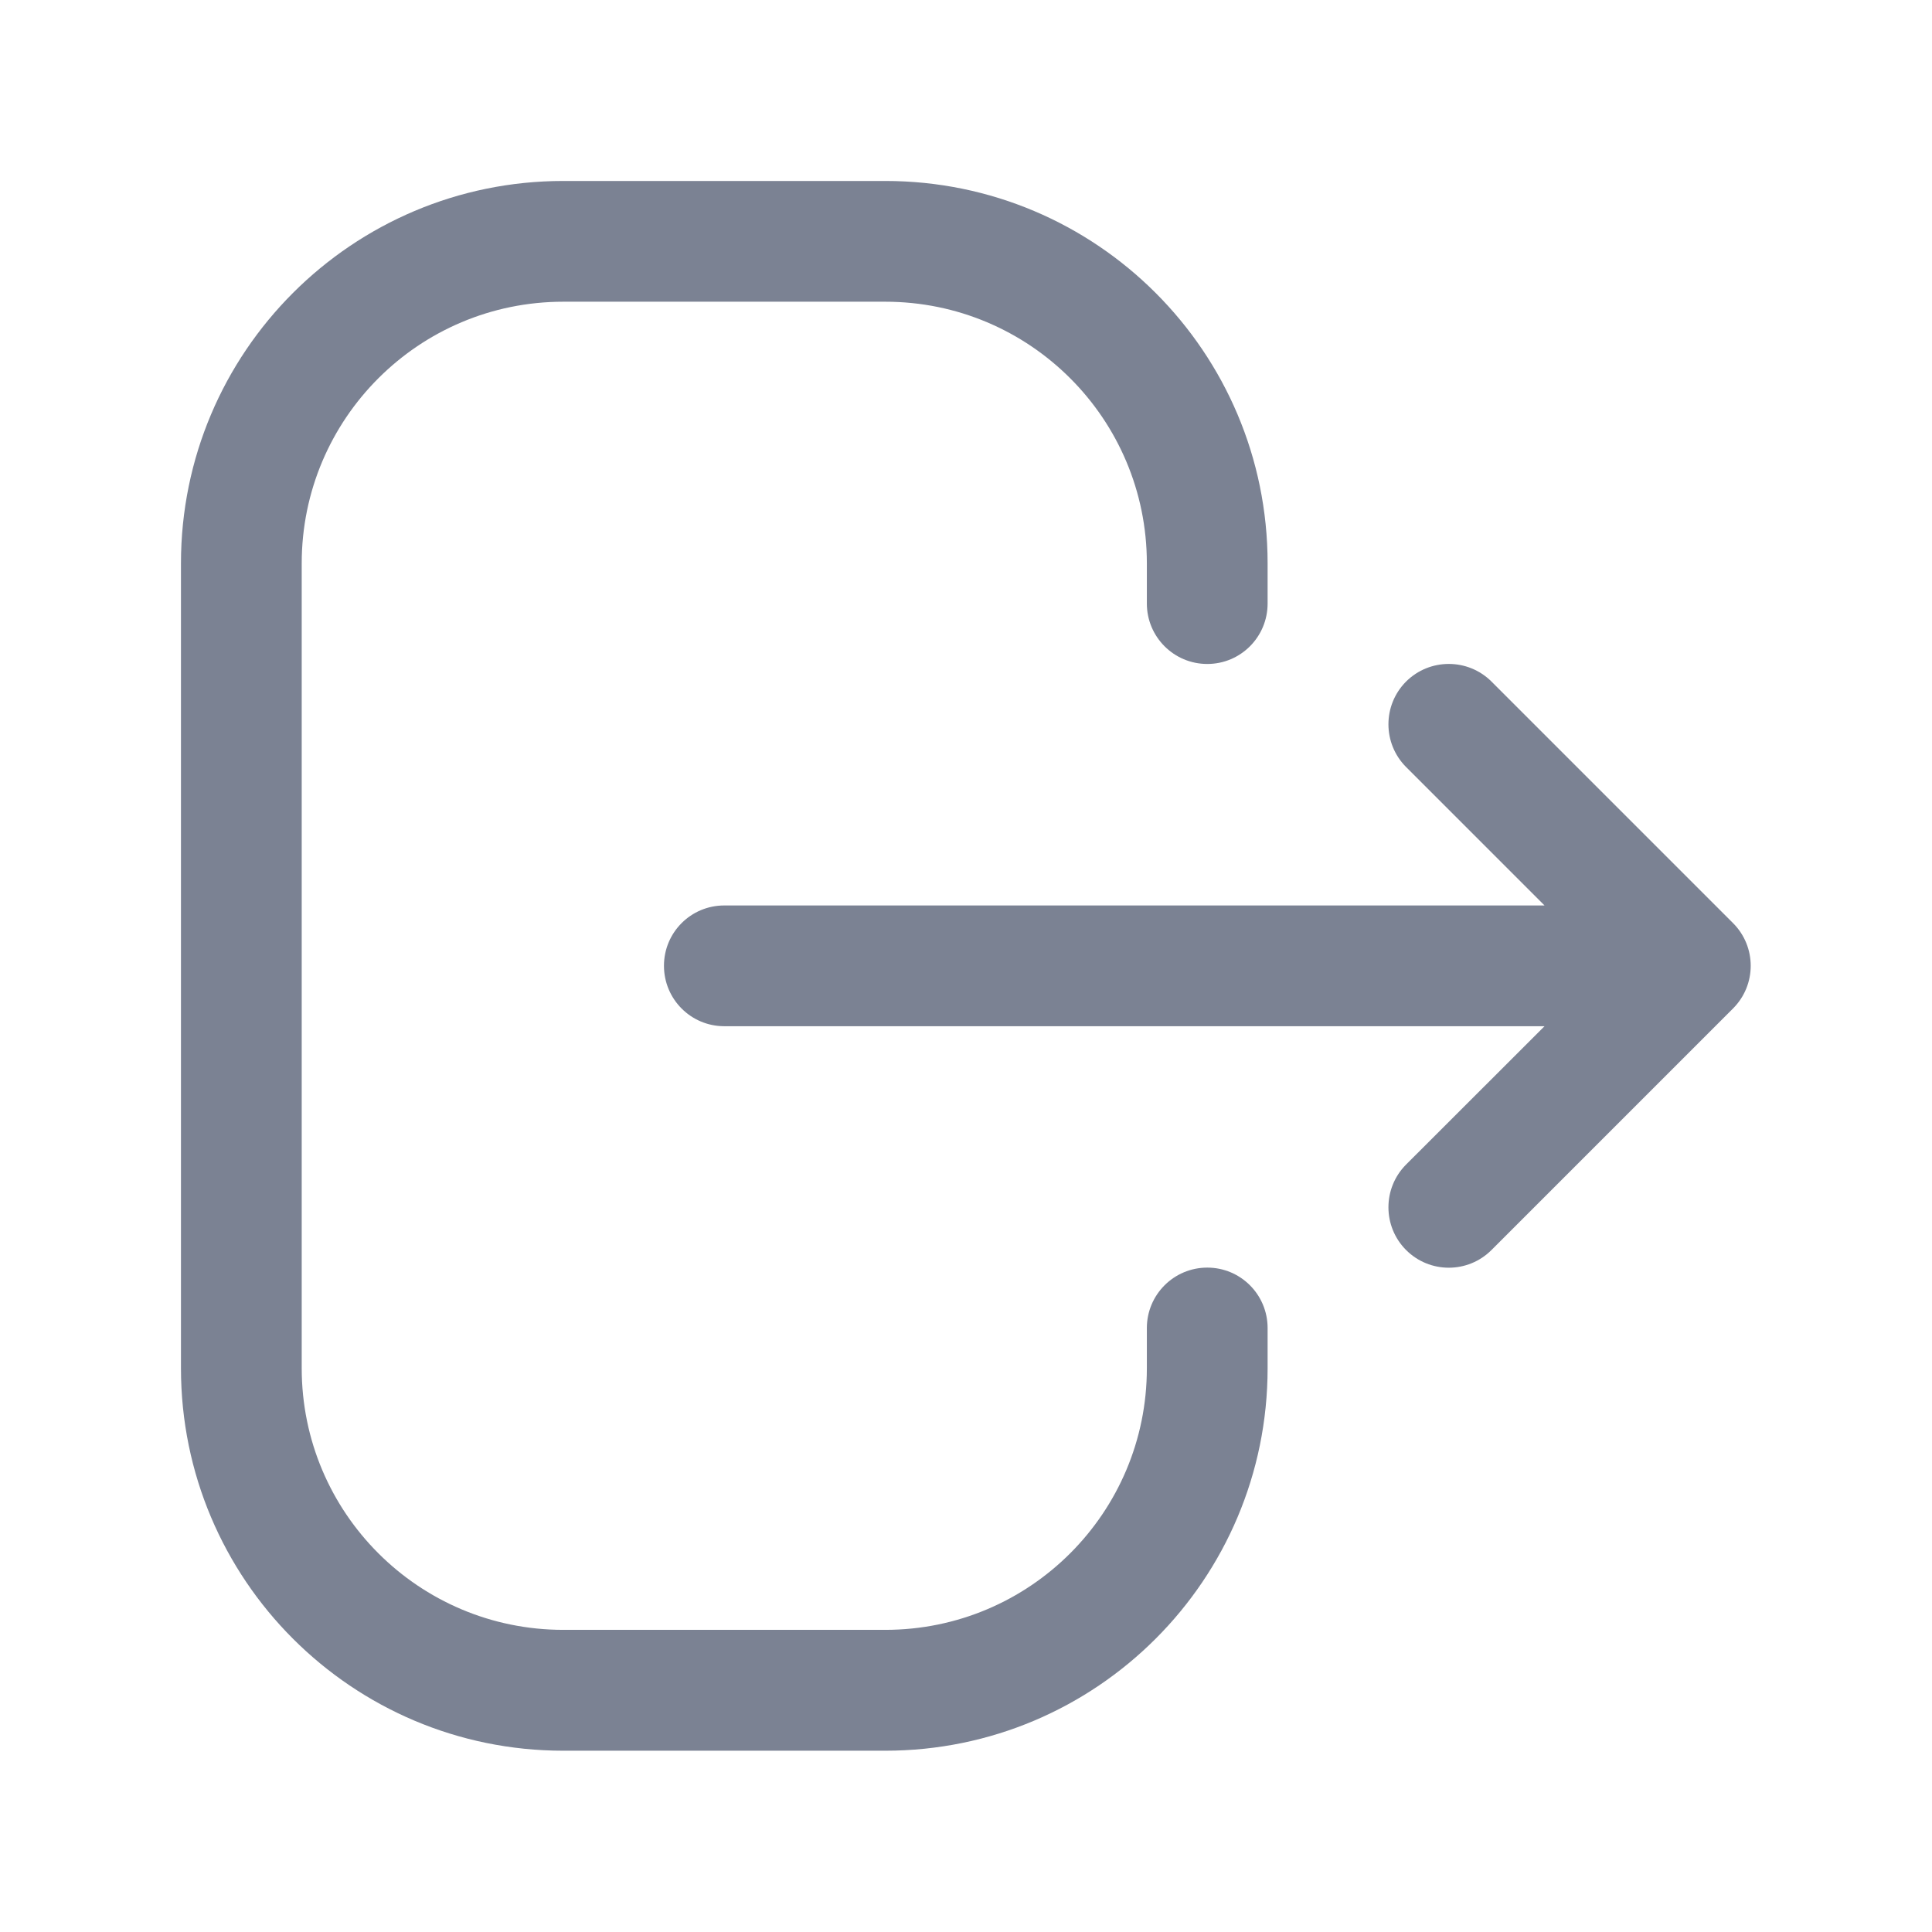 <svg width="18" height="18" viewBox="0 0 18 18" fill="none" xmlns="http://www.w3.org/2000/svg">
<path fill-rule="evenodd" clip-rule="evenodd" d="M5.248 1.686C3.281 1.686 1.686 3.281 1.686 5.248V12.748C1.686 14.716 3.281 16.311 5.248 16.311H8.248C10.216 16.311 11.81 14.716 11.81 12.748V12.373C11.81 12.062 11.559 11.81 11.248 11.81C10.937 11.81 10.685 12.062 10.685 12.373V12.748C10.685 14.094 9.594 15.185 8.248 15.185H5.248C3.902 15.185 2.811 14.094 2.811 12.748V5.248C2.811 3.902 3.902 2.811 5.248 2.811H8.248C9.594 2.811 10.685 3.902 10.685 5.248V5.623C10.685 5.934 10.937 6.186 11.248 6.186C11.559 6.186 11.81 5.934 11.81 5.623V5.248C11.81 3.281 10.216 1.686 8.248 1.686H5.248ZM13.896 6.35C13.676 6.131 13.32 6.131 13.1 6.35C12.881 6.57 12.881 6.926 13.1 7.146L14.39 8.436H6.748C6.437 8.436 6.186 8.687 6.186 8.998C6.186 9.309 6.437 9.561 6.748 9.561H14.39L13.1 10.85C12.881 11.07 12.881 11.426 13.1 11.646C13.32 11.866 13.676 11.866 13.896 11.646L16.146 9.396C16.366 9.176 16.366 8.82 16.146 8.6L13.896 6.35Z" fill="#7B8293"/>
</svg>
